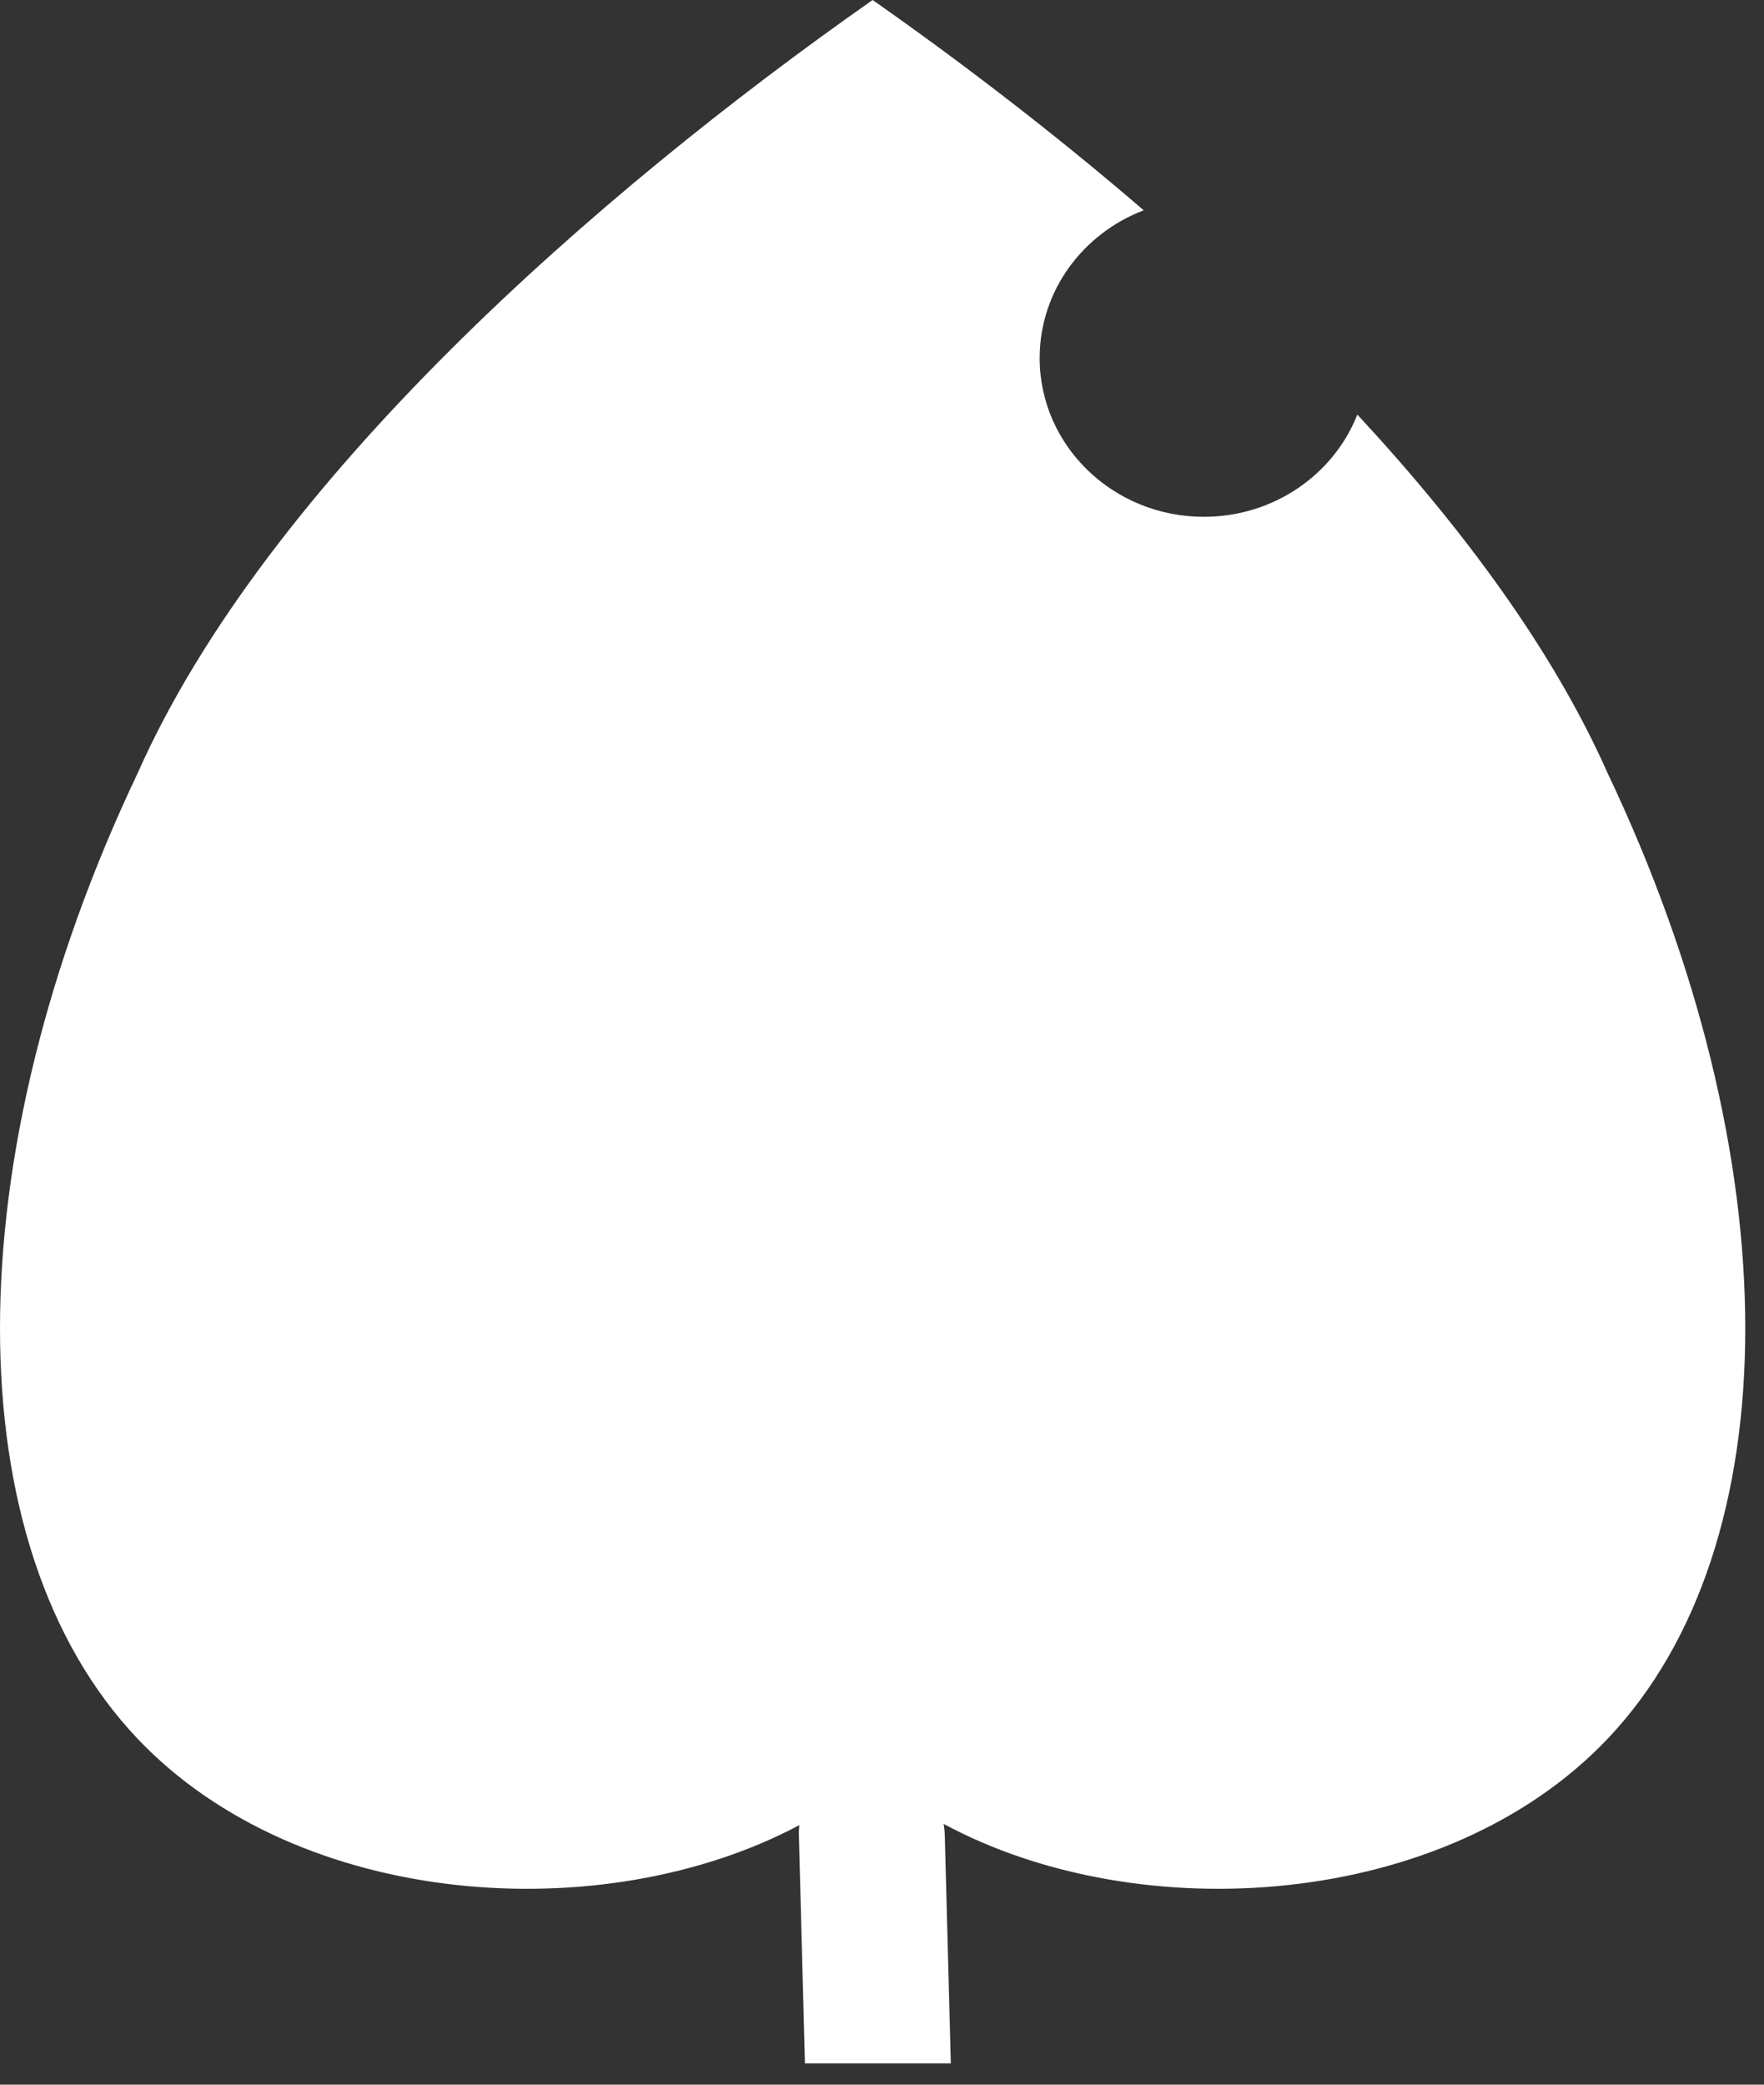 <?xml version="1.0" encoding="UTF-8"?>
<svg width="55px" height="65px" viewBox="0 0 55 65" version="1.1" xmlns="http://www.w3.org/2000/svg" xmlns:xlink="http://www.w3.org/1999/xlink">
    <rect x="0" y="0" width="55" height="65" fill="#333333" stroke="none"/>
    <!-- Generator: Sketch 42 (36781) - http://www.bohemiancoding.com/sketch -->
    <title>8-Leaf-G</title>
    <desc>Created with Sketch.</desc>
    <defs></defs>
    <g id="Page-1" stroke="none" stroke-width="1" fill="none" fill-rule="evenodd">
        <g id="Artboard" transform="translate(-533, -42)" fill-rule="nonzero" fill="#FFFFFF">
            <g id="8-Leaf-G" transform="translate(533, 42)">
                <g id="Page-3">
                    <g>
                        <path d="M42.321,12.927 C45.637,16.501 48.435,20.299 50.12,24.098 C55.848,36.146 55.848,48.195 50.12,54.22 C45.058,59.543 35.524,60.162 29.421,56.869 C29.442,56.987 29.455,57.108 29.458,57.231 L29.646,64.336 L25.097,64.336 L24.909,57.231 C24.906,57.121 24.911,57.013 24.922,56.908 C18.817,60.158 9.338,59.522 4.296,54.22 C-1.432,48.195 -1.432,36.146 4.296,24.098 C8.306,15.061 18.616,6.024 27.208,0 C29.938,1.914 32.841,4.132 35.66,6.557 C33.761,7.281 32.416,9.071 32.416,11.164 C32.416,13.898 34.708,16.114 37.535,16.114 C39.721,16.114 41.586,14.79 42.321,12.927 Z" id="8-Leaf-G"></path>
                    </g>
                </g>
            </g>
        </g>
    </g>
</svg>